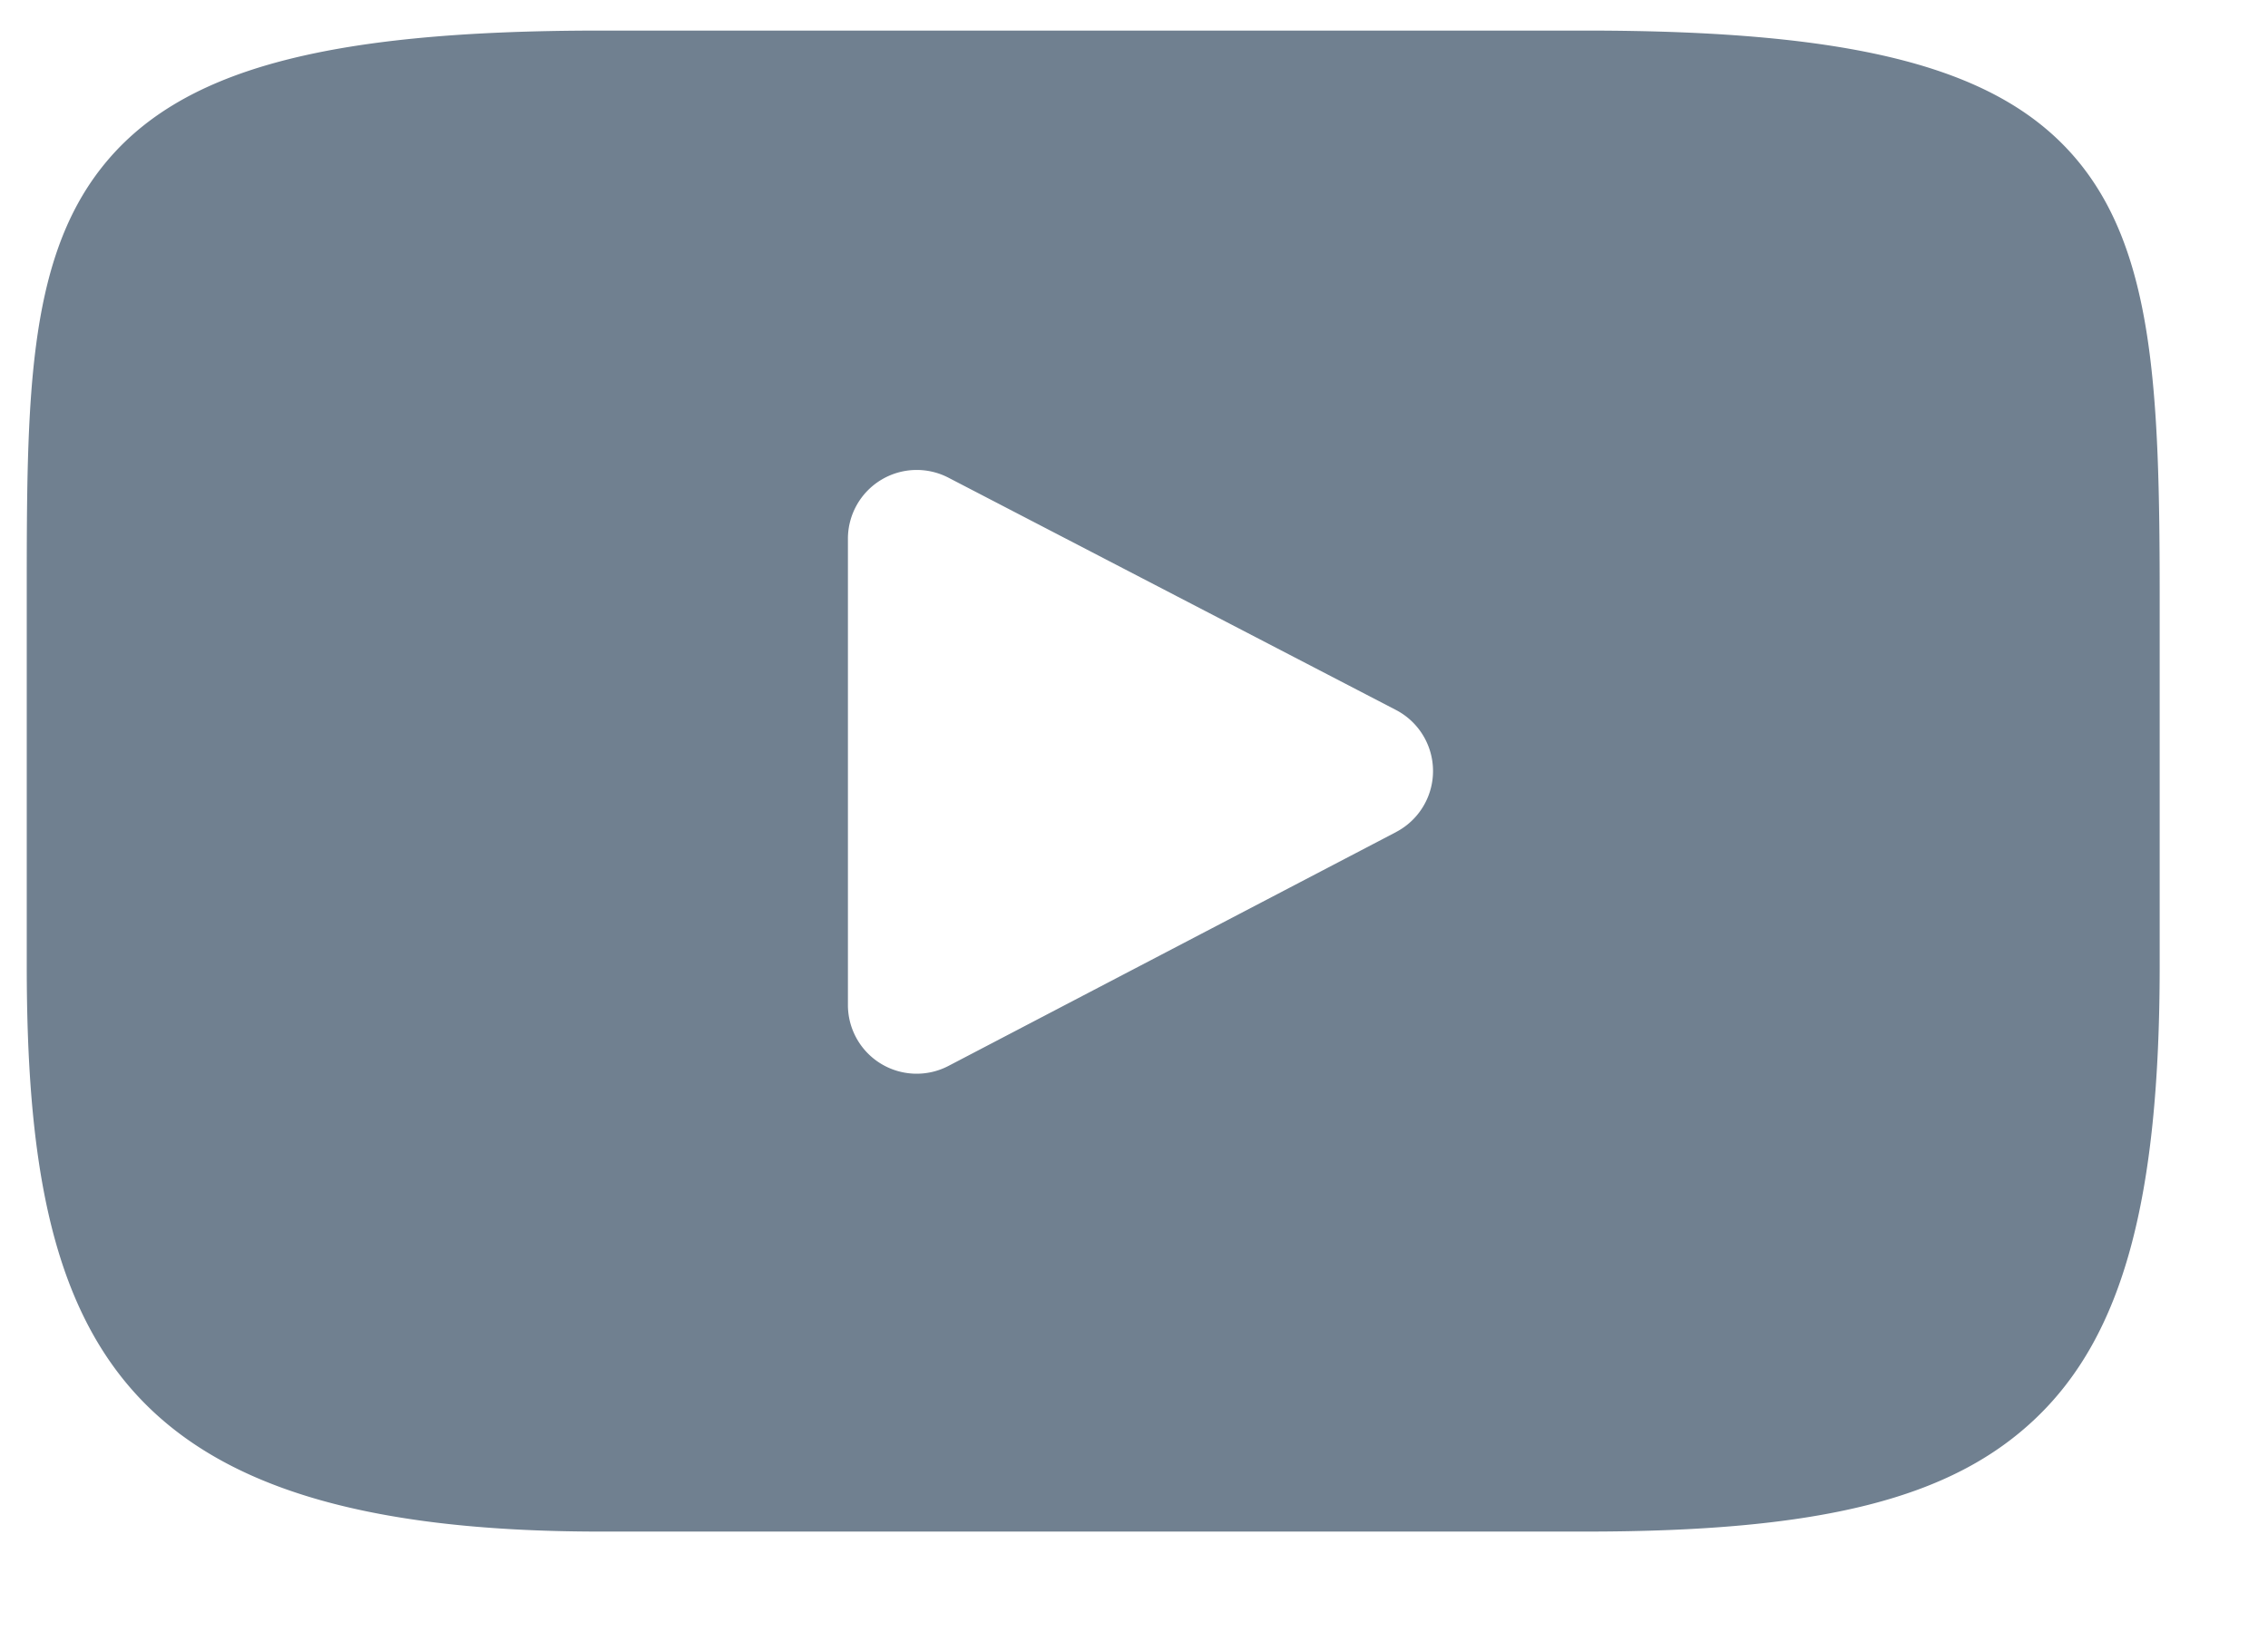 <svg xmlns="http://www.w3.org/2000/svg" width="29" height="21" viewBox="0 0 29 21">
    <path fill="#708090" fill-rule="nonzero" d="M26.552 2.038C25.567.868 23.75.391 20.278.391h-12.6c-3.55 0-5.4.508-6.38 1.754C.342 3.36.342 5.149.342 7.627v4.721c0 4.8 1.134 7.236 7.336 7.236h12.6c3.01 0 4.679-.421 5.758-1.454 1.106-1.059 1.579-2.788 1.579-5.782V7.627c0-2.613-.074-4.413-1.063-5.589zm-8.7 8.601l-5.723 2.99a.879.879 0 0 1-1.287-.779V6.888a.88.88 0 0 1 1.285-.78l5.722 2.97a.88.88 0 0 1 .002 1.561z"/>
</svg>
